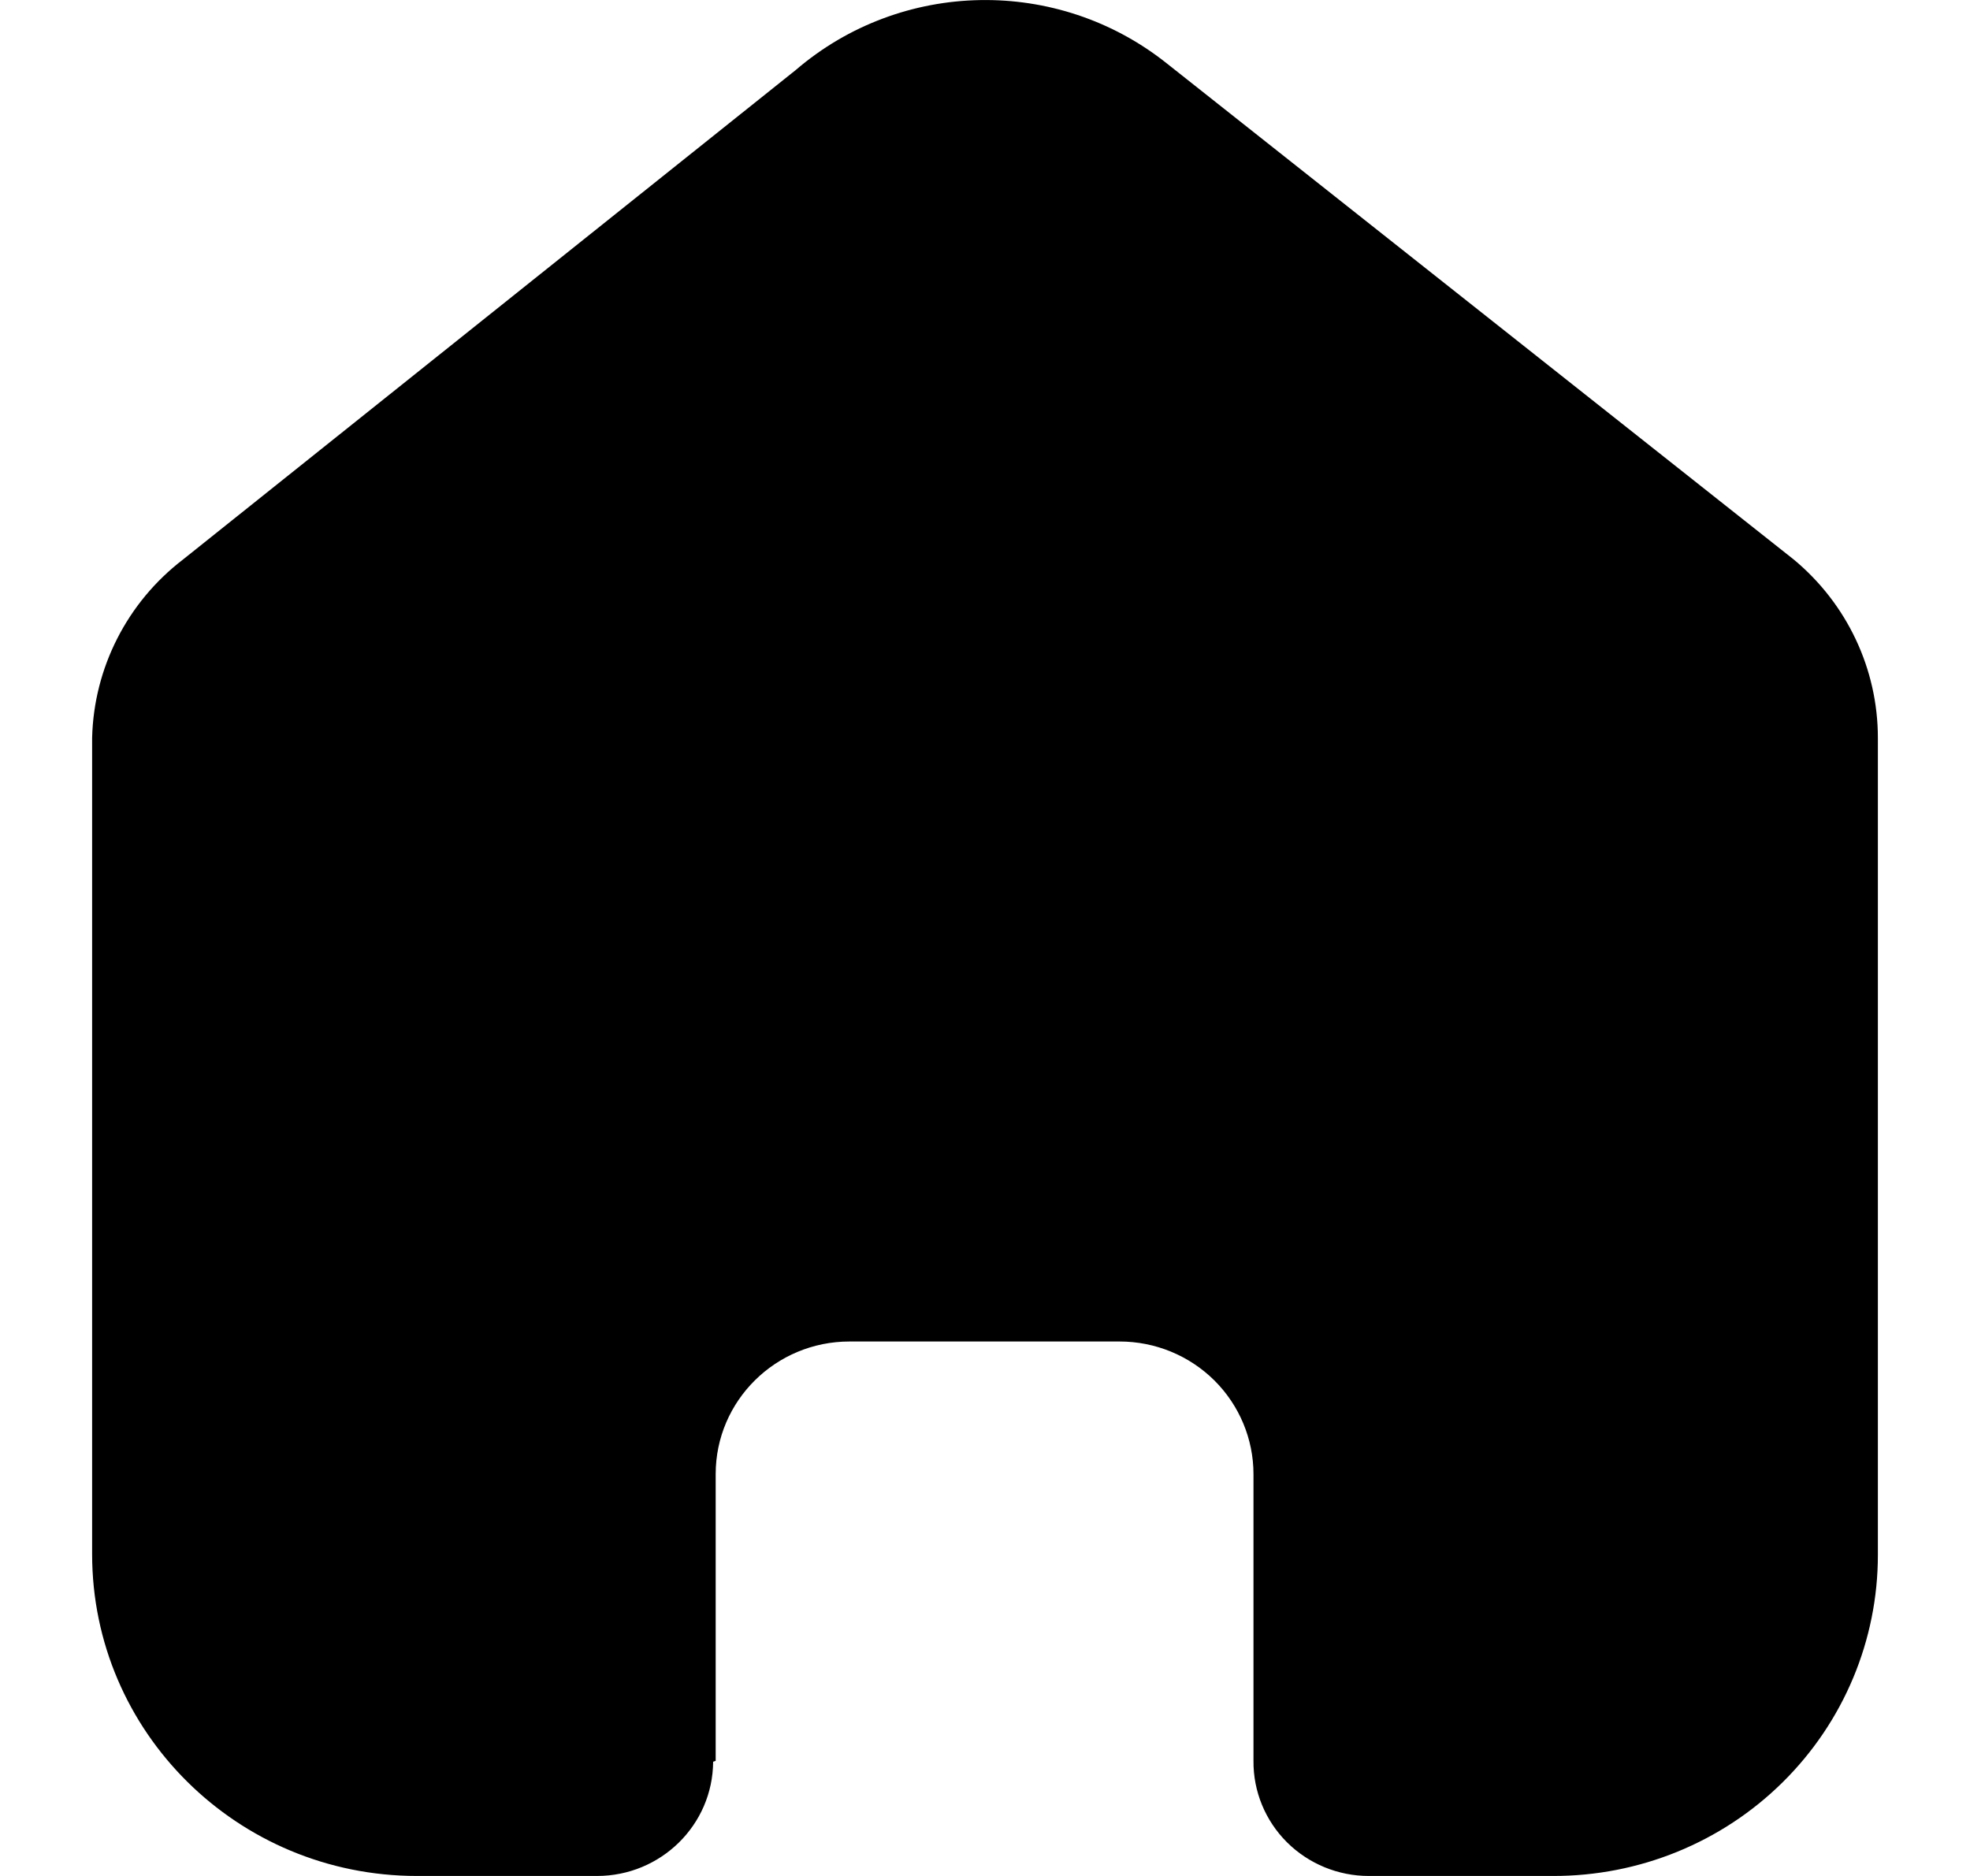 <svg width="21" height="20" viewBox="0 0 21 20" fill="none" xmlns="http://www.w3.org/2000/svg">
<path d="M7.629 18.773V15.716C7.629 14.935 8.268 14.302 9.056 14.302H11.935C12.314 14.302 12.676 14.451 12.944 14.716C13.211 14.981 13.362 15.341 13.362 15.716V18.773C13.359 19.098 13.488 19.41 13.718 19.64C13.949 19.87 14.263 20 14.591 20H16.555C17.473 20.002 18.354 19.643 19.003 19.001C19.653 18.359 20.018 17.487 20.018 16.578V7.867C20.018 7.132 19.689 6.436 19.121 5.965L12.438 0.676C11.275 -0.251 9.609 -0.221 8.482 0.747L1.951 5.965C1.355 6.422 1 7.121 0.982 7.867V16.569C0.982 18.464 2.532 20 4.445 20H6.364C7.045 20 7.598 19.456 7.602 18.782L7.629 18.773Z" fill="currentColor"/>
</svg>
